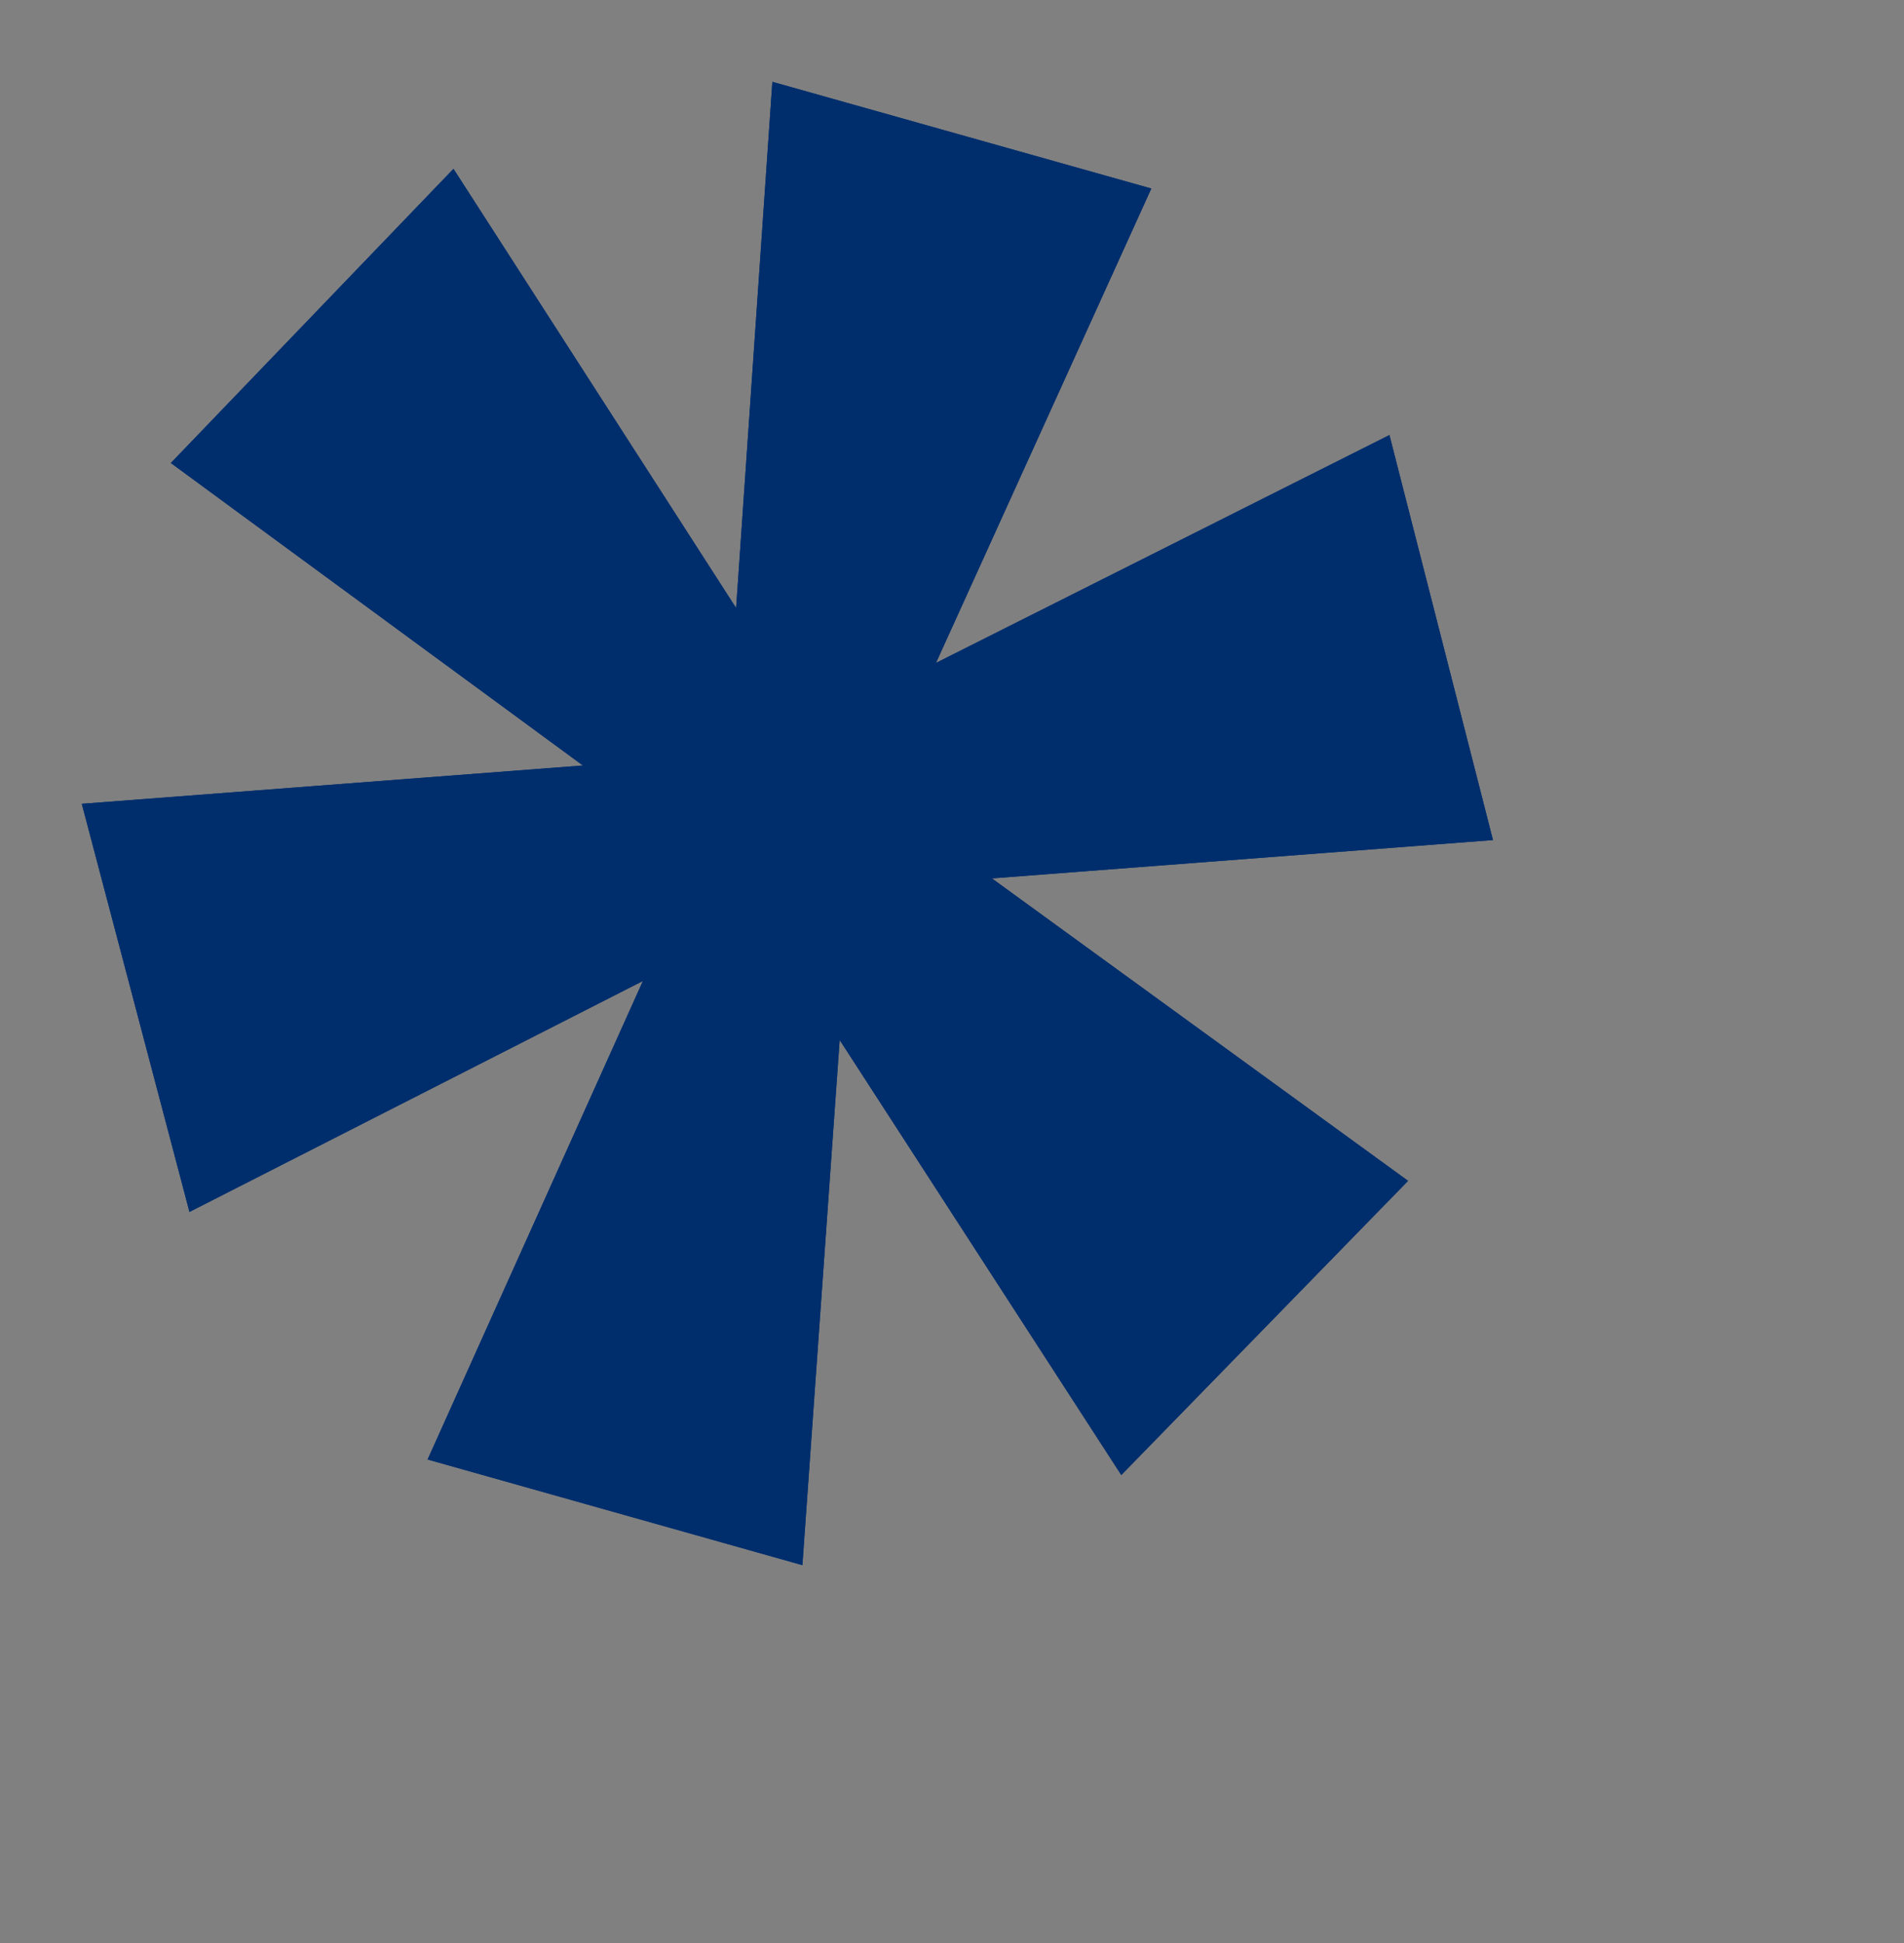 <?xml version="1.0" encoding="UTF-8"?>
<svg id="Layer_2" data-name="Layer 2" xmlns="http://www.w3.org/2000/svg" viewBox="0 0 18.39 18.76">
  <rect x="0" y="0" width="18.39" height="18.76" fill="#808080" stroke="none"/>
  <defs>
    <style>
      .cls-1 {
        fill: none;
      }

      .cls-2 {
        fill: #002e6d;
      }

      .cls-3 {
        stroke-width: 0px;
      }

      .cls-3, .cls-4 {
        fill: none;
        stroke: #fff;
        stroke-linecap: round;
        stroke-linejoin: round;
      }

      .cls-4 {
        stroke-width: 0px;
      }
    </style>
  </defs>
  <g id="Layer_1-2" data-name="Layer 1">
    <polygon class="cls-1" points="6.35 15.99 8.43 11.37 4.06 13.61 3.02 9.67 7.86 9.29 3.88 6.37 6.6 3.53 9.33 7.77 9.69 2.7 13.34 3.72 11.26 8.3 15.64 6.11 16.64 10.01 11.8 10.39 15.82 13.31 13.06 16.15 10.33 11.94 9.97 17.02 6.35 15.99"/>
    <polygon class="cls-4" points="6.35 15.99 8.43 11.37 4.06 13.61 3.02 9.67 7.86 9.29 3.88 6.37 6.6 3.53 9.33 7.77 9.69 2.7 13.34 3.72 11.26 8.3 15.64 6.11 16.64 10.01 11.8 10.39 15.82 13.31 13.06 16.15 10.33 11.94 9.97 17.02 6.35 15.99"/>
    <polygon class="cls-2" points="4.13 14.09 6.21 9.47 1.83 11.7 .79 7.76 5.63 7.39 1.65 4.47 4.38 1.63 7.11 5.87 7.46 .79 11.12 1.82 9.04 6.4 13.42 4.2 14.42 8.11 9.58 8.48 13.6 11.4 10.83 14.24 8.11 10.04 7.75 15.11 4.13 14.09"/>
    <polygon class="cls-3" points="4.13 14.09 6.21 9.47 1.83 11.7 .79 7.76 5.63 7.39 1.65 4.47 4.38 1.63 7.11 5.87 7.46 .79 11.12 1.82 9.04 6.4 13.42 4.2 14.42 8.11 9.58 8.48 13.6 11.4 10.83 14.24 8.11 10.04 7.75 15.11 4.13 14.09"/>
    <polygon class="cls-2" points="4.13 14.09 6.21 9.47 1.83 11.7 .79 7.76 5.63 7.39 1.65 4.47 4.38 1.63 7.11 5.87 7.46 .79 11.12 1.82 9.04 6.4 13.42 4.2 14.42 8.11 9.58 8.48 13.6 11.4 10.83 14.24 8.11 10.04 7.75 15.11 4.13 14.09"/>
  </g>
</svg>